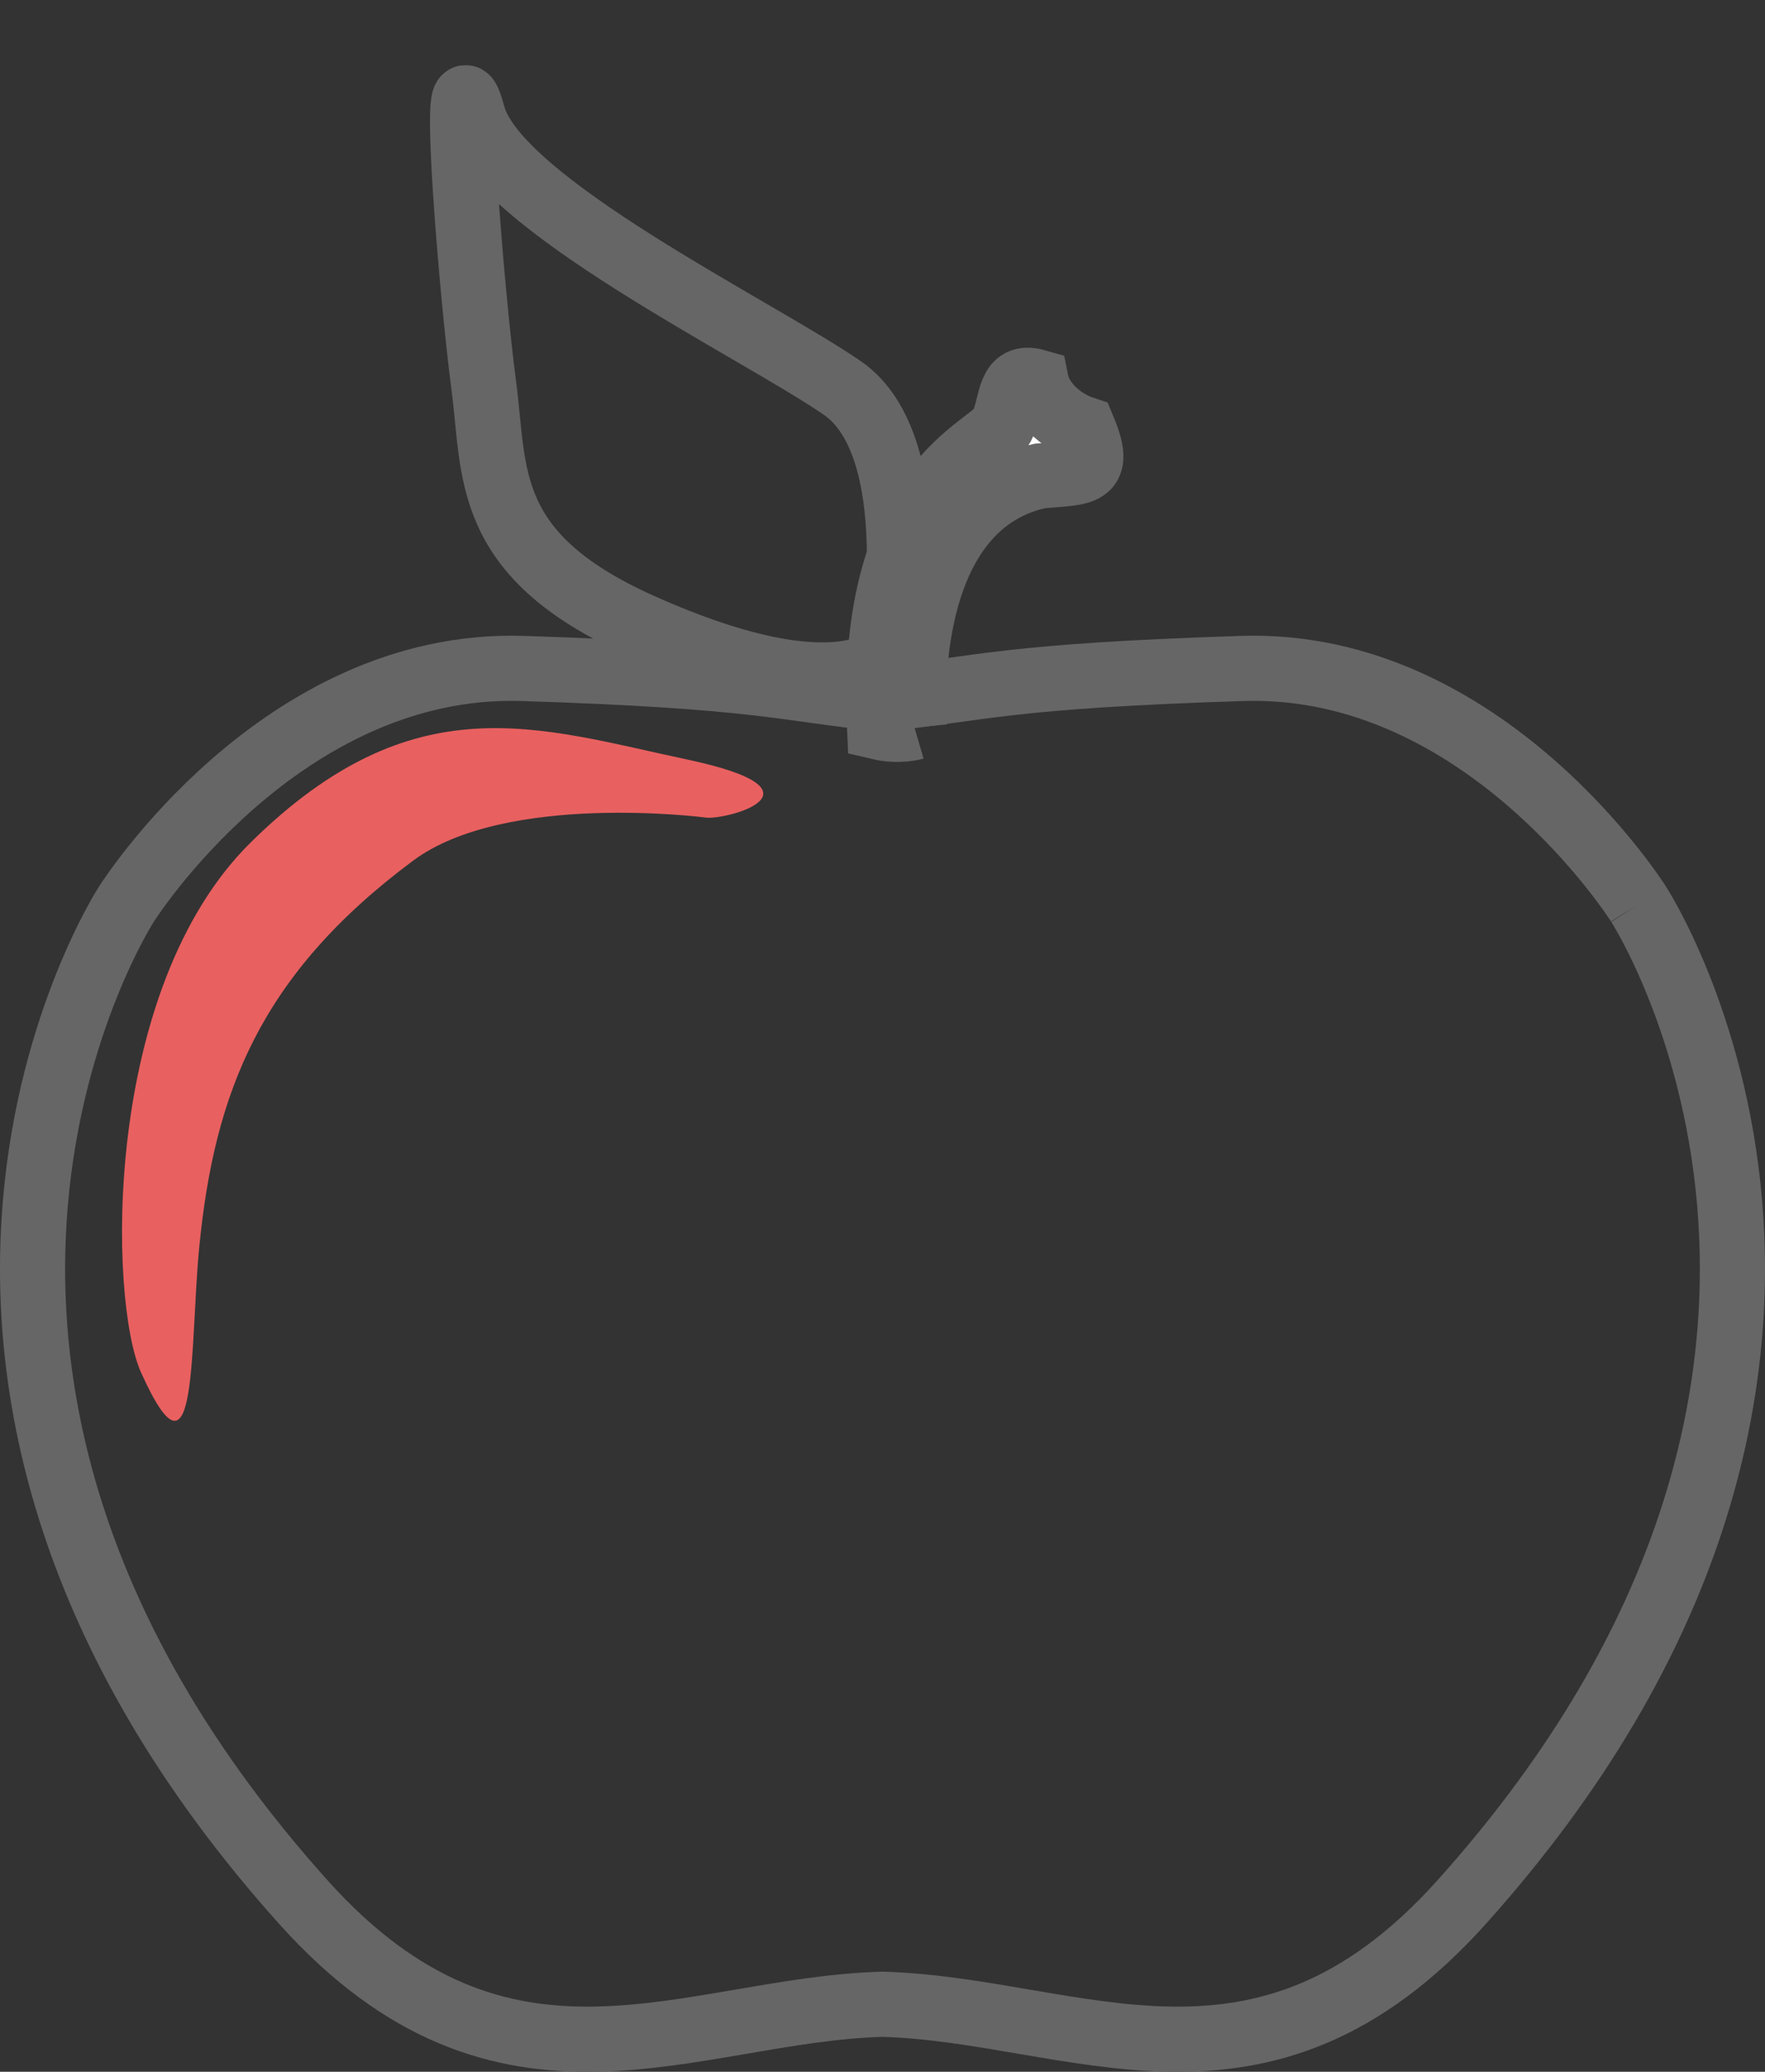 <?xml version="1.0" encoding="UTF-8" standalone="no"?>
<!DOCTYPE svg PUBLIC "-//W3C//DTD SVG 1.1//EN" "http://www.w3.org/Graphics/SVG/1.1/DTD/svg11.dtd">
<svg
   xmlns:svg="http://www.w3.org/2000/svg"
   xmlns="http://www.w3.org/2000/svg"
   version="1.1"
   width="135.486"
   height="158.99"
   id="svg2918"
   xml:space="preserve"><rect width="100%" height="100%" fill="#333333" stroke="none"/><defs
     id="defs2922"><clipPath
       id="clipPath2940"><path
         d="M 0,600 800,600 800,0 0,0 0,600 z"
         id="path2942" /></clipPath></defs><g
     transform="matrix(1.25,0,0,-1.25,-194.222,483.844)"
     id="g2928"><g
       id="g3824"><g
         transform="translate(256.004,331.566)"
         id="g2944"><path
           d="m 0,0 c 0,0 -9.406,14.952 -24.357,14.471 -14.503,-0.468 -15.846,-1.218 -22.076,-1.877 -6.229,0.659 -7.572,1.409 -22.075,1.877 C -83.459,14.952 -92.864,0 -92.864,0 c 0,0 -18.524,-28.485 10.852,-61.251 12.334,-13.757 23.735,-6.62 35.579,-6.286 11.845,-0.334 23.246,-7.471 35.581,6.286 C 18.523,-28.485 0,0 0,0"
           id="path2946"
           style="fill:none;stroke:#666666;stroke-opacity:1;stroke-width:4;" /></g><g
         transform="translate(211.531,342.422)"
         id="g2948"><path
           d="m 0,0 c 0,0 -1.206,13.506 7.716,15.436 2.654,0.241 3.86,0 2.654,2.894 C 8.923,18.812 7.717,20.018 7.476,21.225 5.788,21.706 6.016,20.018 5.419,18.571 4.823,17.124 -2.834,15.194 -2.141,0 -0.951,-0.28 0,0 0,0"
           id="path2950"
           style="fill:#FFFFFF;stroke:#666666;stroke-opacity:1;stroke-width:4;" /></g><g
         transform="translate(210.142,346.99)"
         id="g2952"
         style="stroke-width:0.8;stroke-miterlimit:4;stroke-dasharray:none"><path
           d="m 0,0 c 0,0 2.235,12.644 -3.045,16.272 -5.279,3.631 -21.217,11.319 -22.676,16.742 -1.459,5.426 -0.053,-11.204 0.662,-16.576 0.716,-5.371 -0.107,-10.396 9.63,-14.756 C -2.82,-3.968 0,0 0,0"
           id="path2954"
           style="fill:none;stroke:#666666;stroke-width:0.8;stroke-miterlimit:4;stroke-opacity:1;stroke-width:4;stroke-dasharray:none" /></g><g
         transform="translate(198.662,336.89)"
         id="g3020"><path
           d="m 0,0 c 0,0 -12.223,1.579 -17.915,-2.653 -9.405,-6.993 -12.202,-14.265 -13.131,-23.701 -0.599,-6.077 -0.056,-15.556 -3.579,-7.717 -1.977,4.398 -2.416,23.532 6.753,32.553 9.999,9.841 17.604,7.023 26.768,5.079 C 8.06,1.618 1.185,-0.219 0,0"
           id="path3022"
           style="fill:#e96060;fill-opacity:1;fill-rule:nonzero;stroke:none" /></g></g></g></svg>
